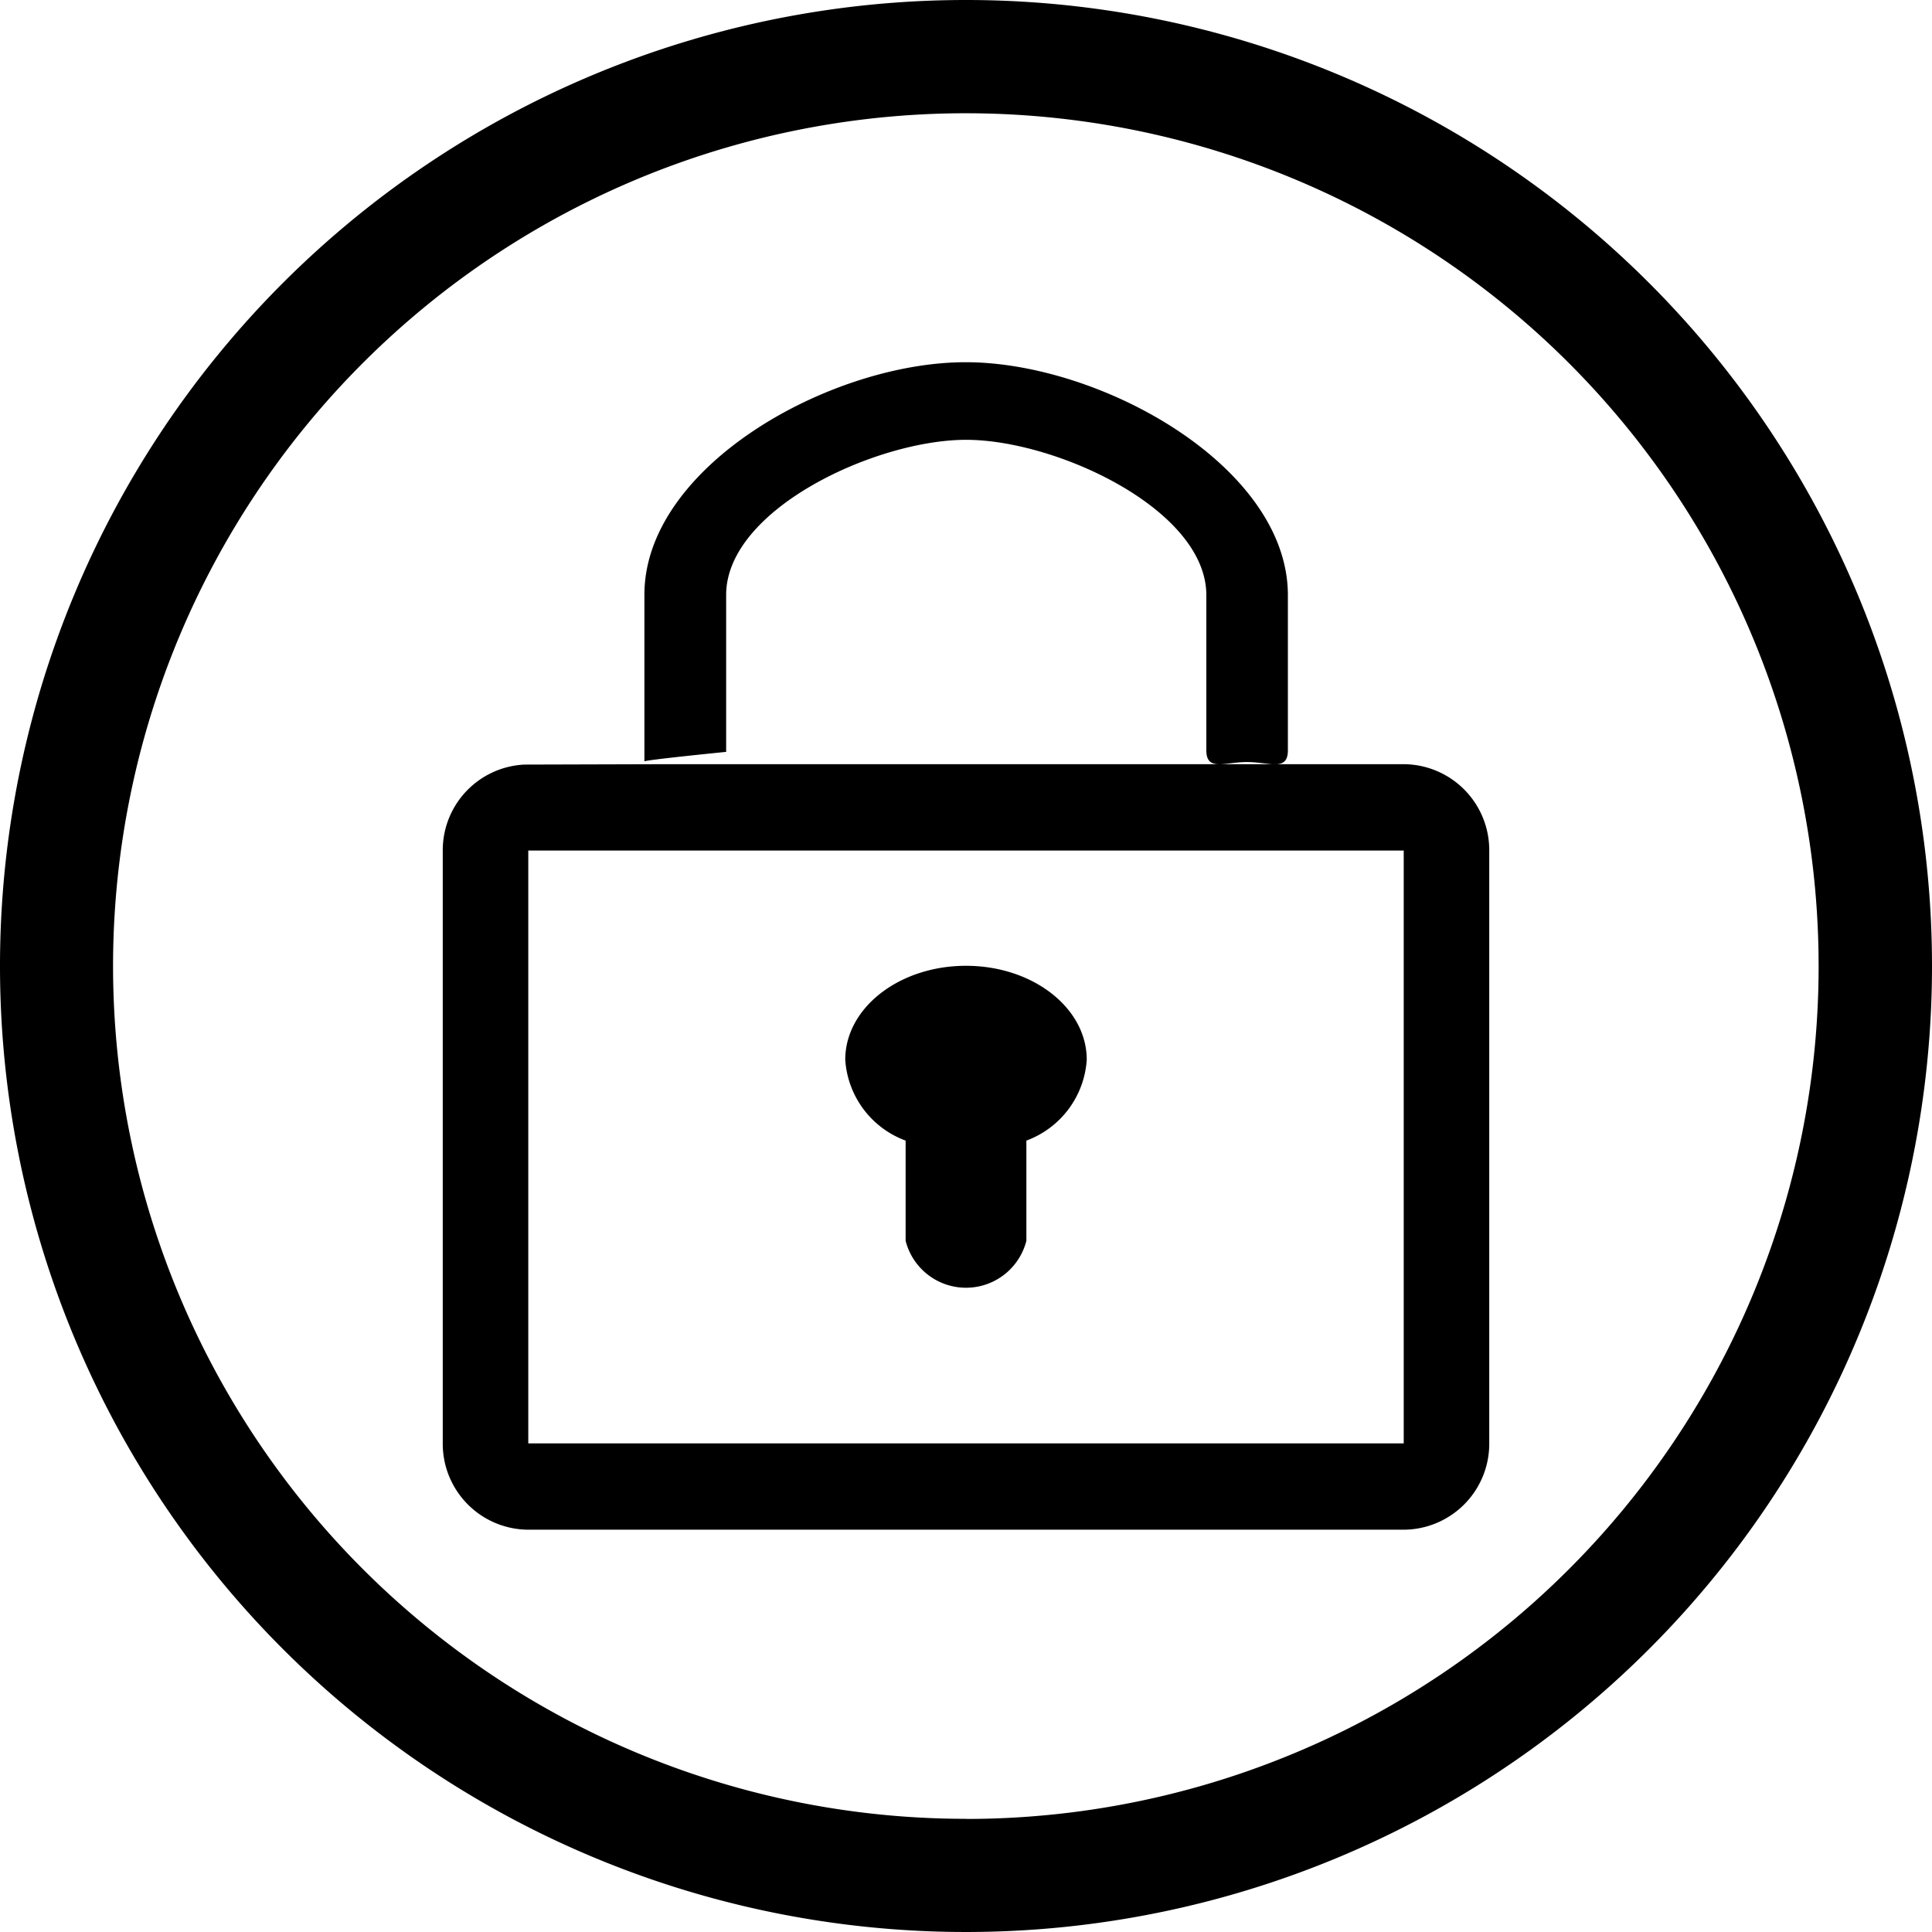 <svg xmlns="http://www.w3.org/2000/svg" width="48" height="48" viewBox="0 0 48 48"><defs><style>.cls-1{fill-rule:evenodd}</style></defs><path id="icon_restrictions_copy_2" d="M697.5,551.338v2.49a1.548,1.548,0,0,0,3,0v-2.49a2.3,2.3,0,0,0,1.5-2.009c0-1.289-1.343-2.334-3-2.334s-3,1.045-3,2.334A2.3,2.3,0,0,0,697.5,551.338Zm12.375-9.352h-18.4l-3.448.01A2.131,2.131,0,0,0,686,544.131V558.86a2.135,2.135,0,0,0,2.125,2.145h21.75A2.135,2.135,0,0,0,712,558.86V544.131A2.136,2.136,0,0,0,709.875,541.986Zm0,16.874h-21.75V544.132h21.75V558.86Zm-16.834-17.18v-3.9c0-2.129,3.724-3.854,5.963-3.853s5.966,1.729,5.967,3.858l0,3.854c0,0.533.454,0.293,1.014,0.294s1.012,0.24,1.012-.292l0-3.855c0-3.194-4.637-5.784-8-5.787s-7.989,2.585-7.987,5.779v4.141C690.945,541.889,693.041,541.68,693.041,541.68ZM699,523a24,24,0,1,0,24,24A24,24,0,0,0,699,523Zm0,45.188A21.187,21.187,0,1,1,720.183,547,21.182,21.182,0,0,1,699,568.191Z" class="cls-1" data-name="icon_restrictions copy 2" transform="translate(-675 -523)"/></svg>